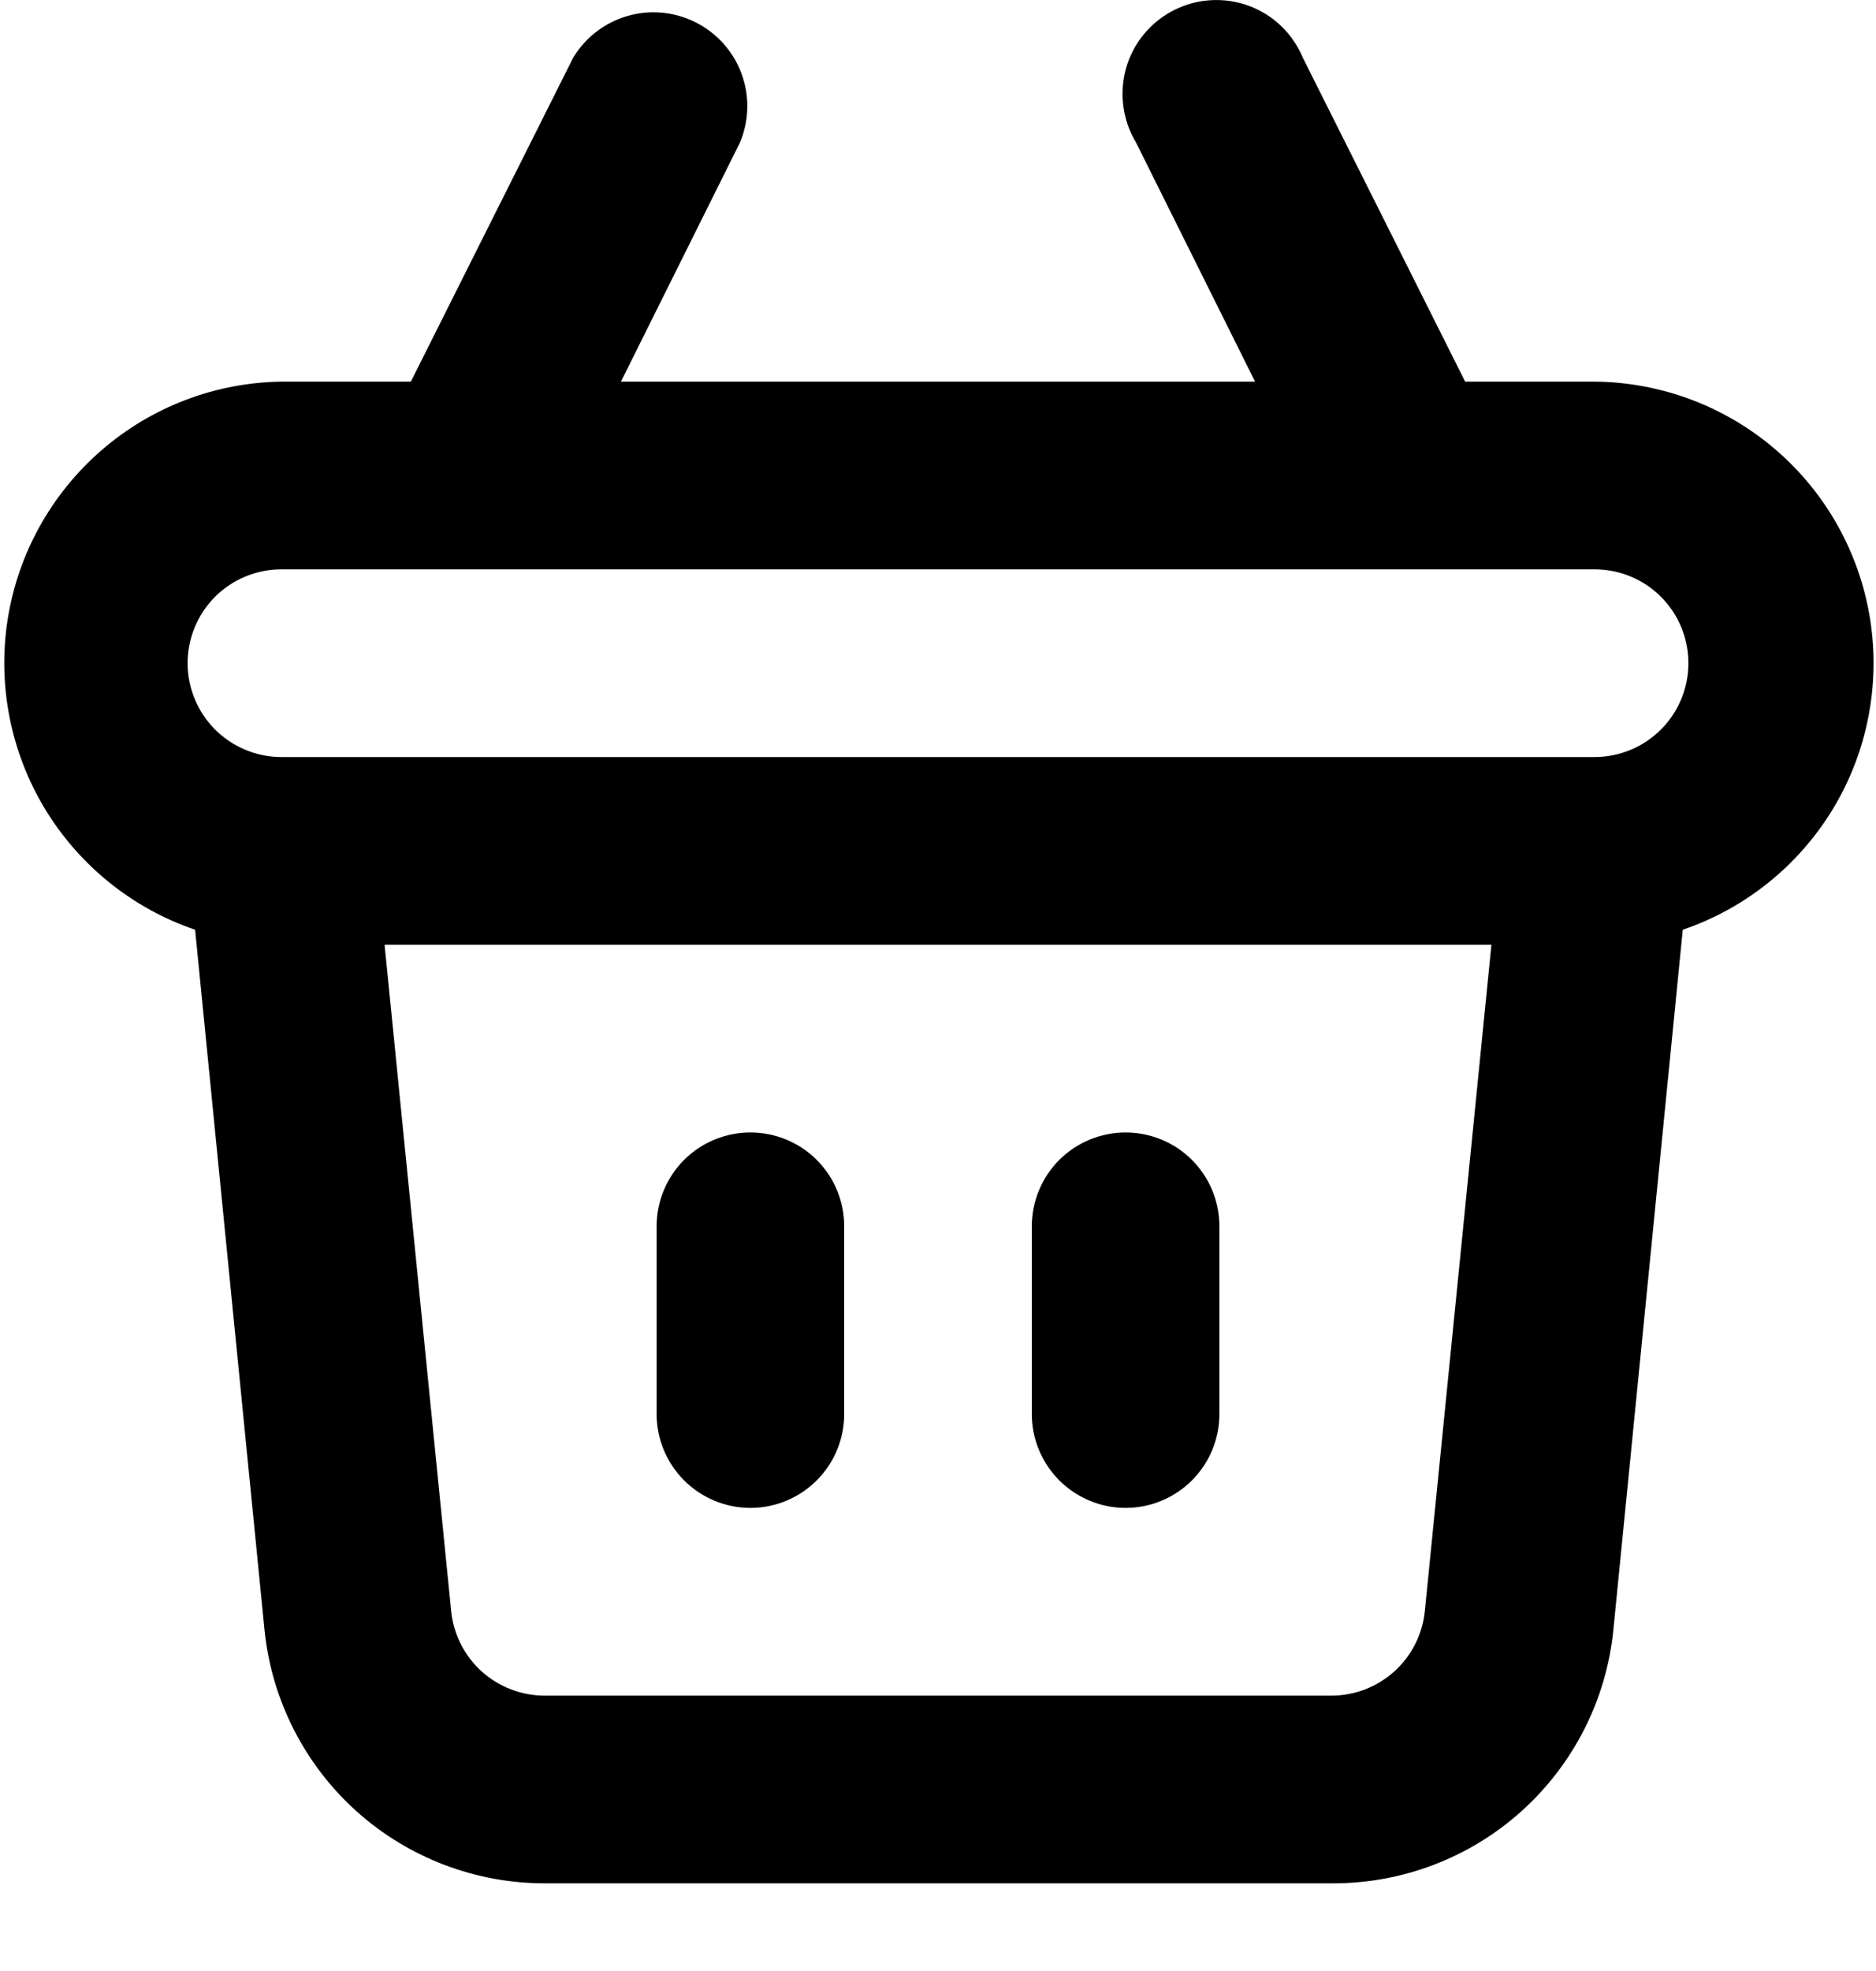 <svg width="20" height="21" viewBox="0 0 20 21" fill="none" xmlns="http://www.w3.org/2000/svg">
<path d="M12 16.066C12.265 16.066 12.52 15.96 12.707 15.773C12.895 15.585 13 15.331 13 15.066V13.066C13 12.8 12.895 12.546 12.707 12.358C12.52 12.171 12.265 12.066 12 12.066C11.735 12.066 11.481 12.171 11.293 12.358C11.106 12.546 11 12.8 11 13.066V15.066C11 15.331 11.106 15.585 11.293 15.773C11.481 15.96 11.735 16.066 12 16.066ZM8 16.066C8.265 16.066 8.52 15.96 8.707 15.773C8.895 15.585 9 15.331 9 15.066V13.066C9 12.8 8.895 12.546 8.707 12.358C8.52 12.171 8.265 12.066 8 12.066C7.735 12.066 7.481 12.171 7.293 12.358C7.106 12.546 7 12.8 7 13.066V15.066C7 15.331 7.106 15.585 7.293 15.773C7.481 15.96 7.735 16.066 8 16.066ZM17 4.066H15.62L13.89 0.616C13.837 0.489 13.759 0.374 13.66 0.279C13.561 0.183 13.443 0.11 13.314 0.062C13.185 0.014 13.047 -0.006 12.91 0.002C12.773 0.009 12.639 0.046 12.516 0.108C12.393 0.17 12.285 0.256 12.197 0.362C12.109 0.468 12.044 0.591 12.006 0.723C11.968 0.855 11.958 0.994 11.976 1.13C11.993 1.267 12.039 1.398 12.11 1.516L13.38 4.066H6.62L7.89 1.516C7.987 1.282 7.993 1.021 7.905 0.784C7.818 0.548 7.644 0.353 7.418 0.239C7.193 0.125 6.933 0.1 6.69 0.17C6.448 0.24 6.24 0.399 6.11 0.616L4.38 4.066H3C2.293 4.076 1.613 4.336 1.079 4.8C0.546 5.263 0.192 5.9 0.082 6.598C-0.028 7.297 0.113 8.011 0.478 8.616C0.844 9.221 1.411 9.678 2.08 9.906L2.82 17.366C2.895 18.108 3.244 18.796 3.798 19.296C4.353 19.795 5.074 20.069 5.82 20.066H14.2C14.947 20.069 15.668 19.795 16.222 19.296C16.777 18.796 17.126 18.108 17.2 17.366L17.94 9.906C18.611 9.677 19.179 9.219 19.545 8.612C19.91 8.005 20.048 7.288 19.936 6.589C19.823 5.889 19.467 5.252 18.929 4.79C18.392 4.329 17.709 4.072 17 4.066ZM15.19 17.166C15.165 17.413 15.049 17.642 14.864 17.809C14.679 17.975 14.439 18.067 14.19 18.066H5.81C5.562 18.067 5.321 17.975 5.136 17.809C4.951 17.642 4.835 17.413 4.81 17.166L4.1 10.066H15.9L15.19 17.166ZM17 8.066H3C2.735 8.066 2.481 7.96 2.293 7.773C2.106 7.585 2 7.331 2 7.066C2 6.8 2.106 6.546 2.293 6.358C2.481 6.171 2.735 6.066 3 6.066H17C17.265 6.066 17.52 6.171 17.707 6.358C17.895 6.546 18 6.8 18 7.066C18 7.331 17.895 7.585 17.707 7.773C17.52 7.96 17.265 8.066 17 8.066Z" fill="black"/>
</svg>
